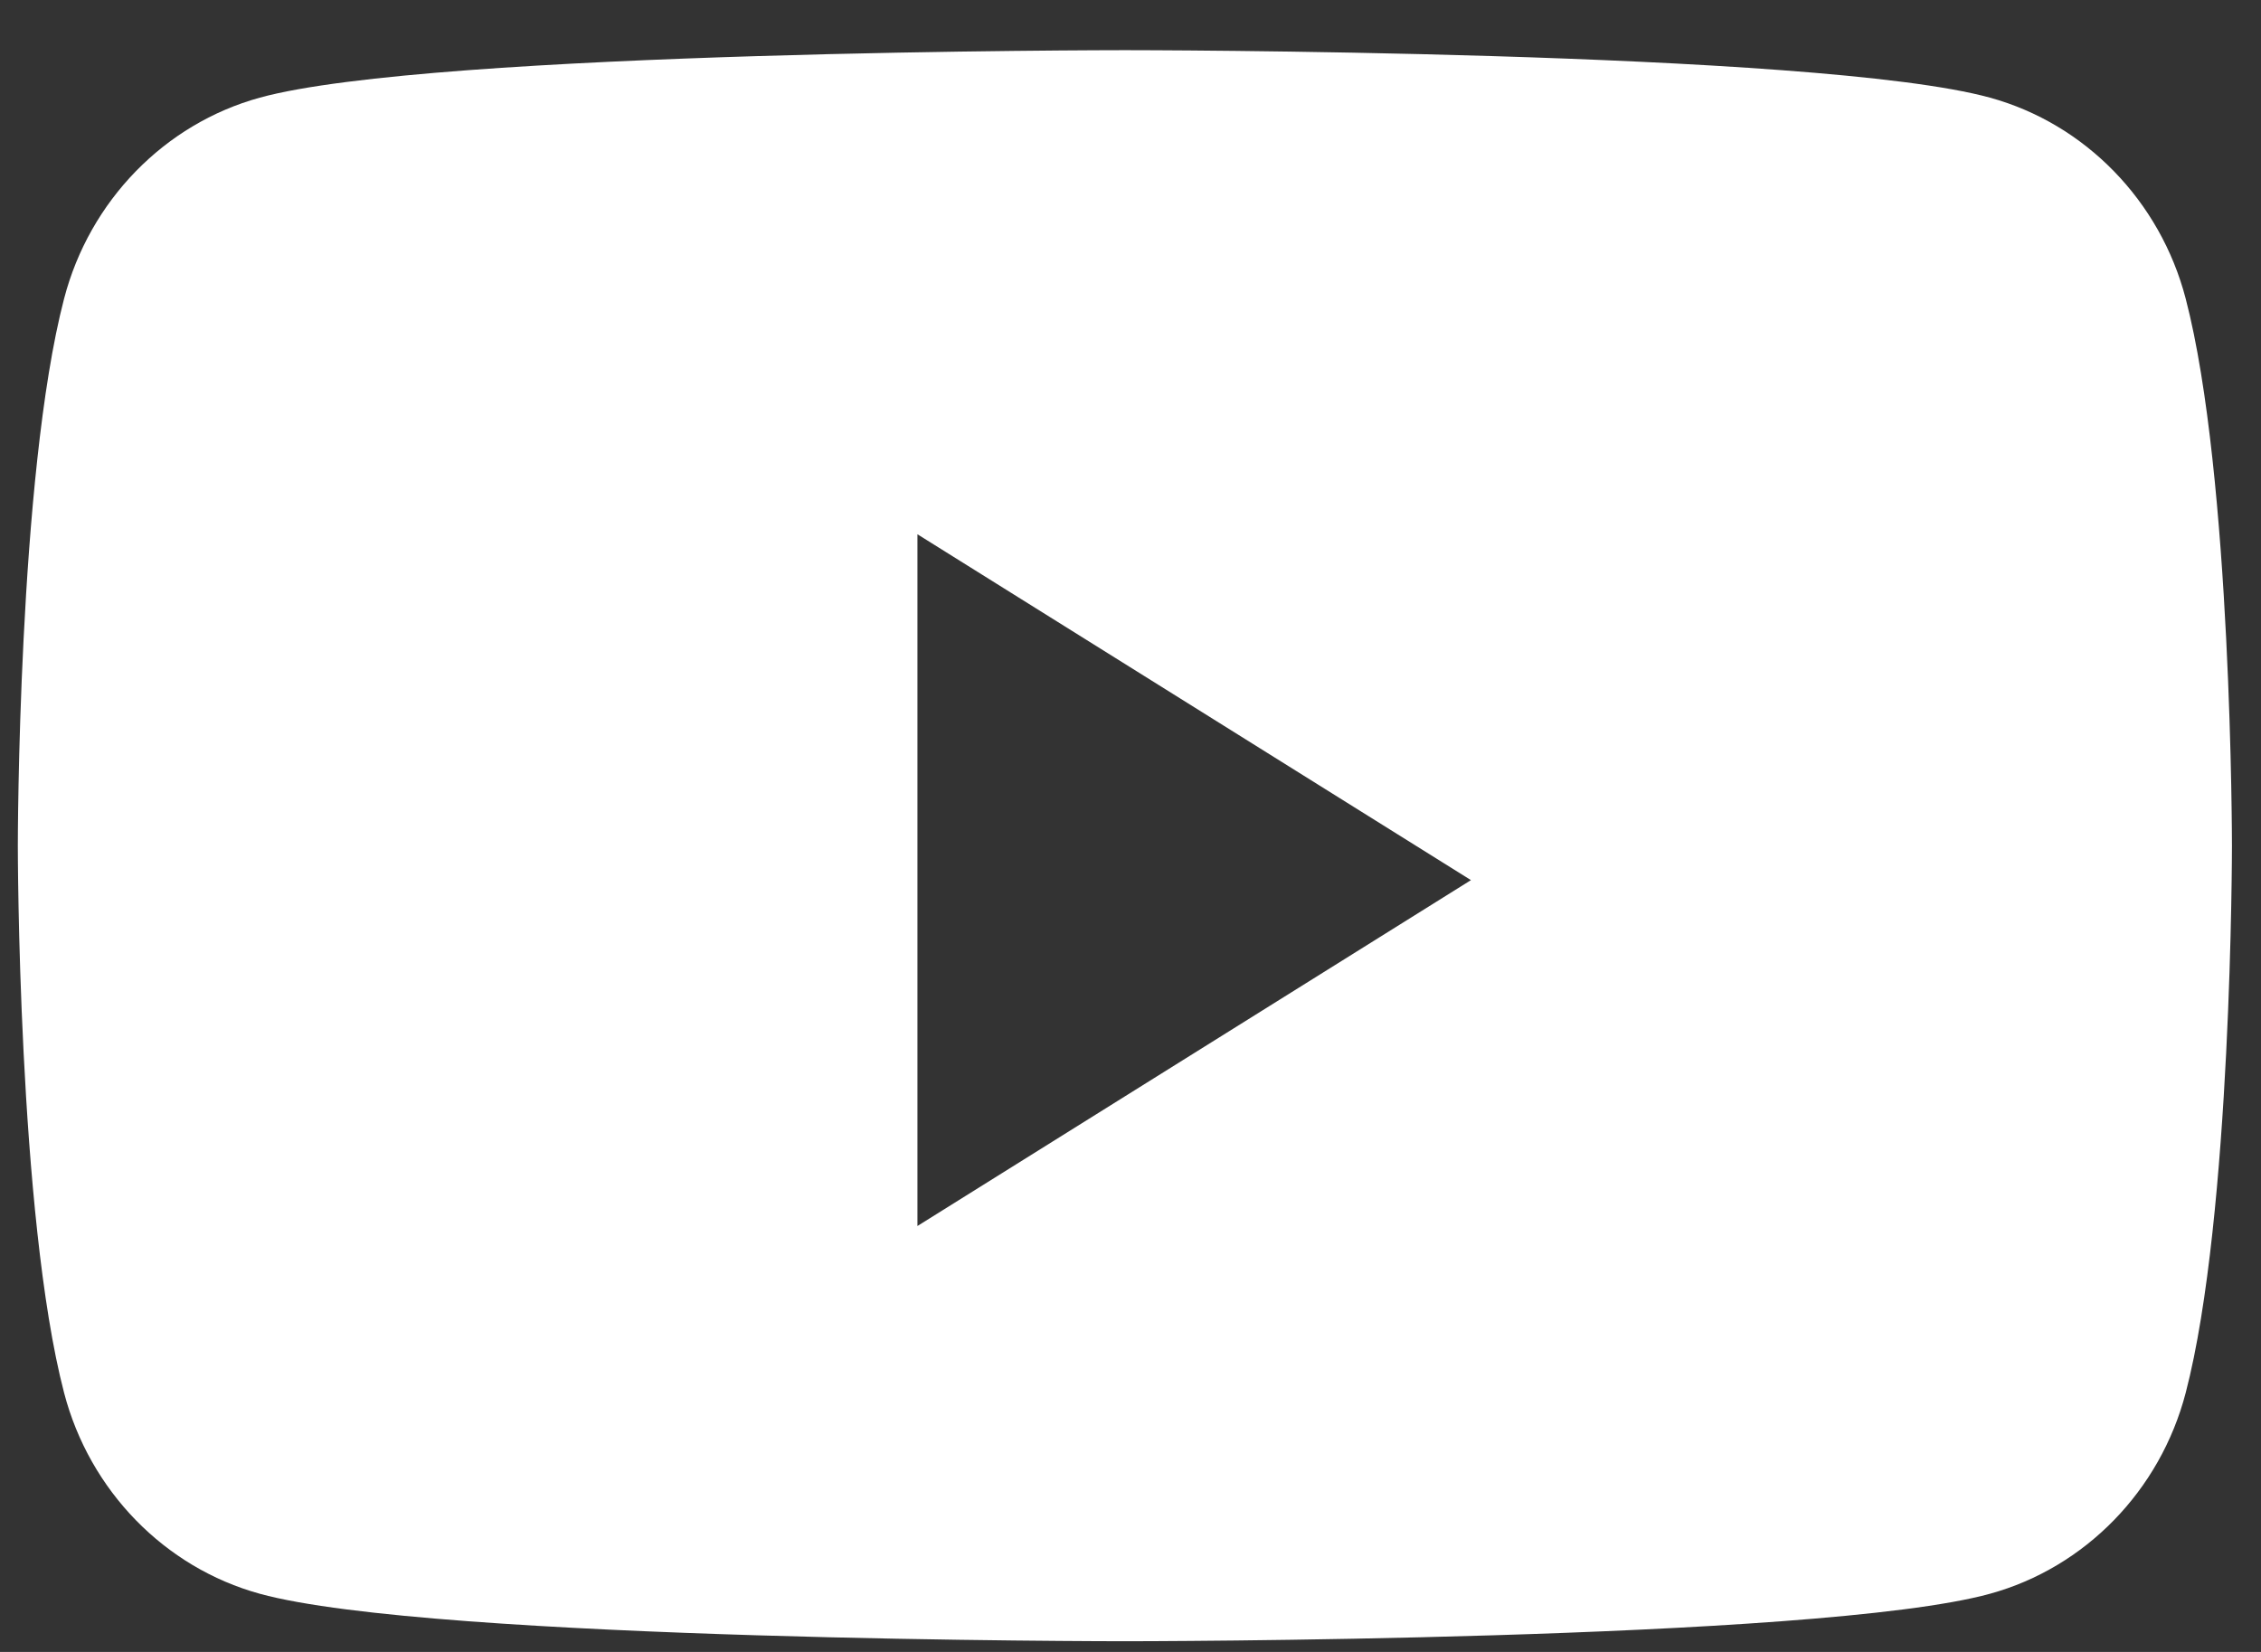 <svg width="26" height="19" viewBox="0 0 26 19" fill="none" xmlns="http://www.w3.org/2000/svg">
<rect x="0" y="0" width="26" height="19" fill="#333333" stroke="none"/>
<path fill-rule="evenodd" clip-rule="evenodd" d="M22.883 1.123C23.978 1.424 24.841 2.31 25.134 3.435C25.666 5.473 25.666 9.727 25.666 9.727C25.666 9.727 25.666 13.981 25.134 16.02C24.841 17.144 23.978 18.03 22.883 18.331C20.897 18.877 12.935 18.877 12.935 18.877C12.935 18.877 4.974 18.877 2.988 18.331C1.893 18.03 1.03 17.144 0.737 16.02C0.205 13.981 0.205 9.727 0.205 9.727C0.205 9.727 0.205 5.473 0.737 3.435C1.03 2.31 1.893 1.424 2.988 1.123C4.974 0.577 12.935 0.577 12.935 0.577C12.935 0.577 20.897 0.577 22.883 1.123ZM10.55 6.145V14.101L16.915 10.123L10.55 6.145Z" fill="white"/>
</svg>
